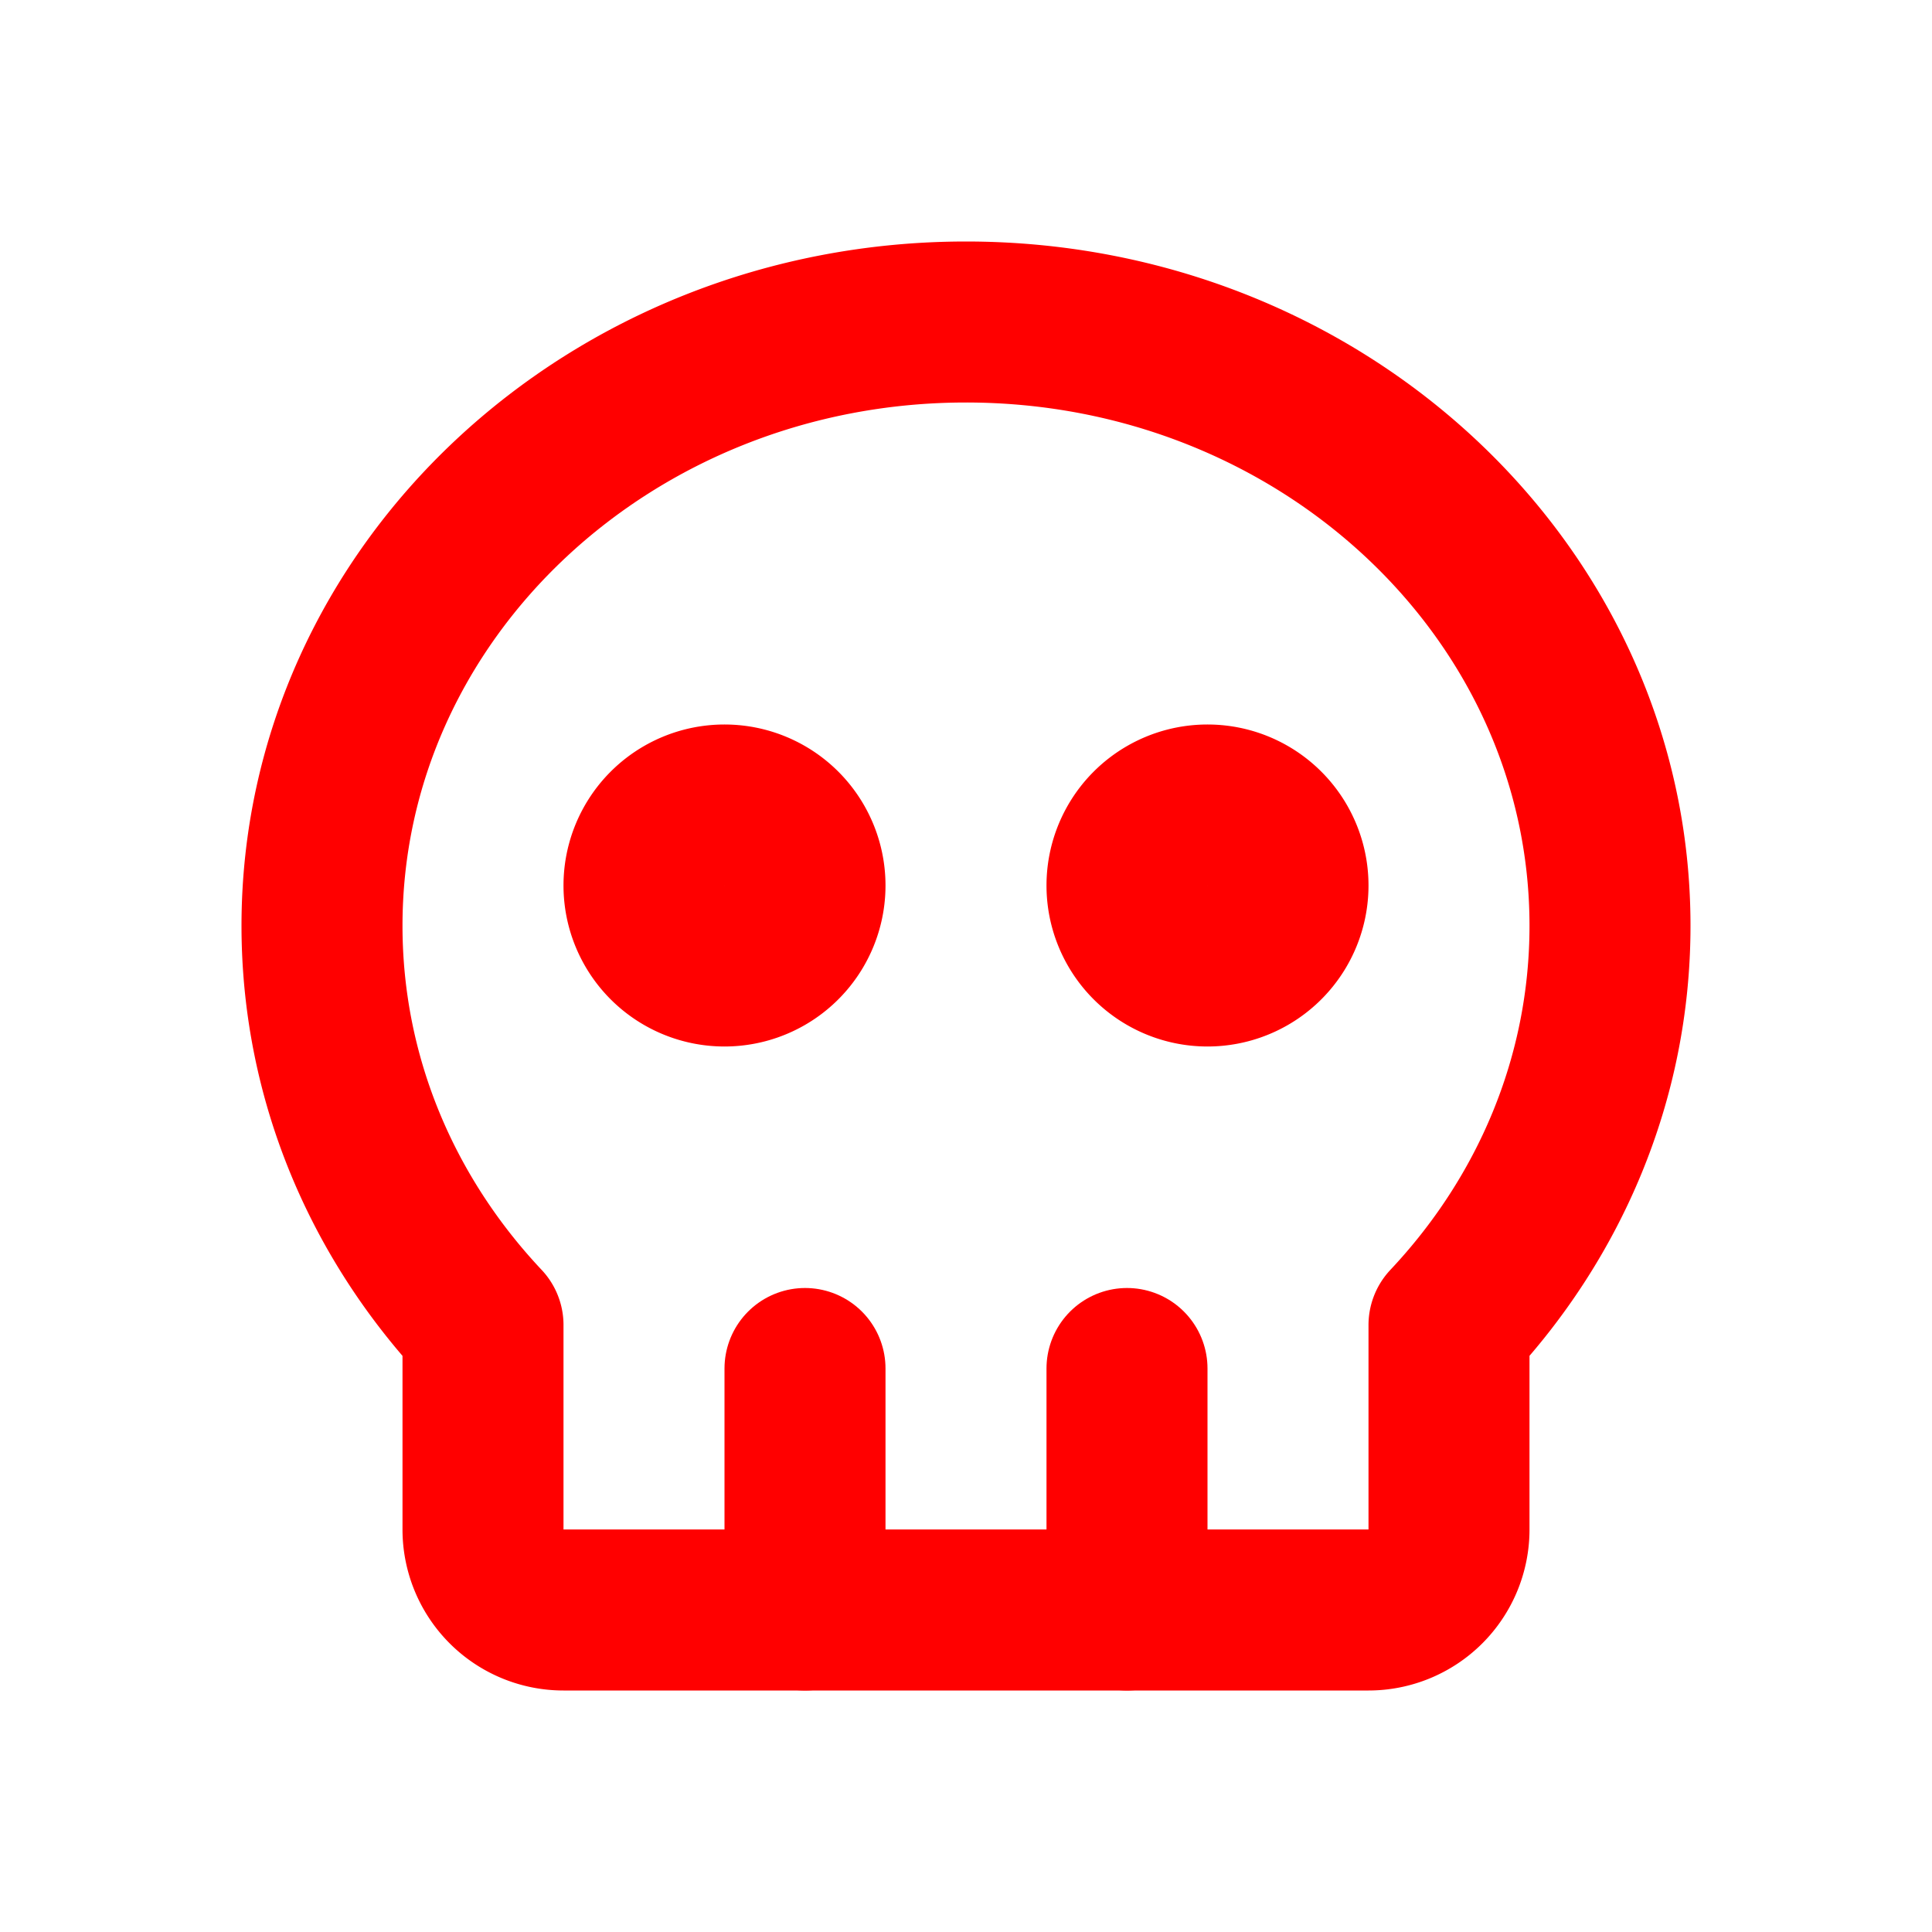 <svg  xmlns="http://www.w3.org/2000/svg"  width="24"  height="24"  viewBox="0 0 24 24"  fill="none"  stroke="#ff0000"  stroke-width="2"  stroke-linecap="round"  stroke-linejoin="round"  class="icon icon-tabler icons-tabler-outline icon-tabler-skull"><path stroke="none" d="M0 0h24v24H0z" fill="none"/><path d="M12 4c4.418 0 8 3.358 8 7.5c0 1.901 -.755 3.637 -2 4.96l0 2.54a1 1 0 0 1 -1 1h-10a1 1 0 0 1 -1 -1v-2.54c-1.245 -1.322 -2 -3.058 -2 -4.96c0 -4.142 3.582 -7.5 8 -7.5z" /><path d="M10 17v3" /><path d="M14 17v3" /><path d="M9 11m-1 0a1 1 0 1 0 2 0a1 1 0 1 0 -2 0" /><path d="M15 11m-1 0a1 1 0 1 0 2 0a1 1 0 1 0 -2 0" /></svg>